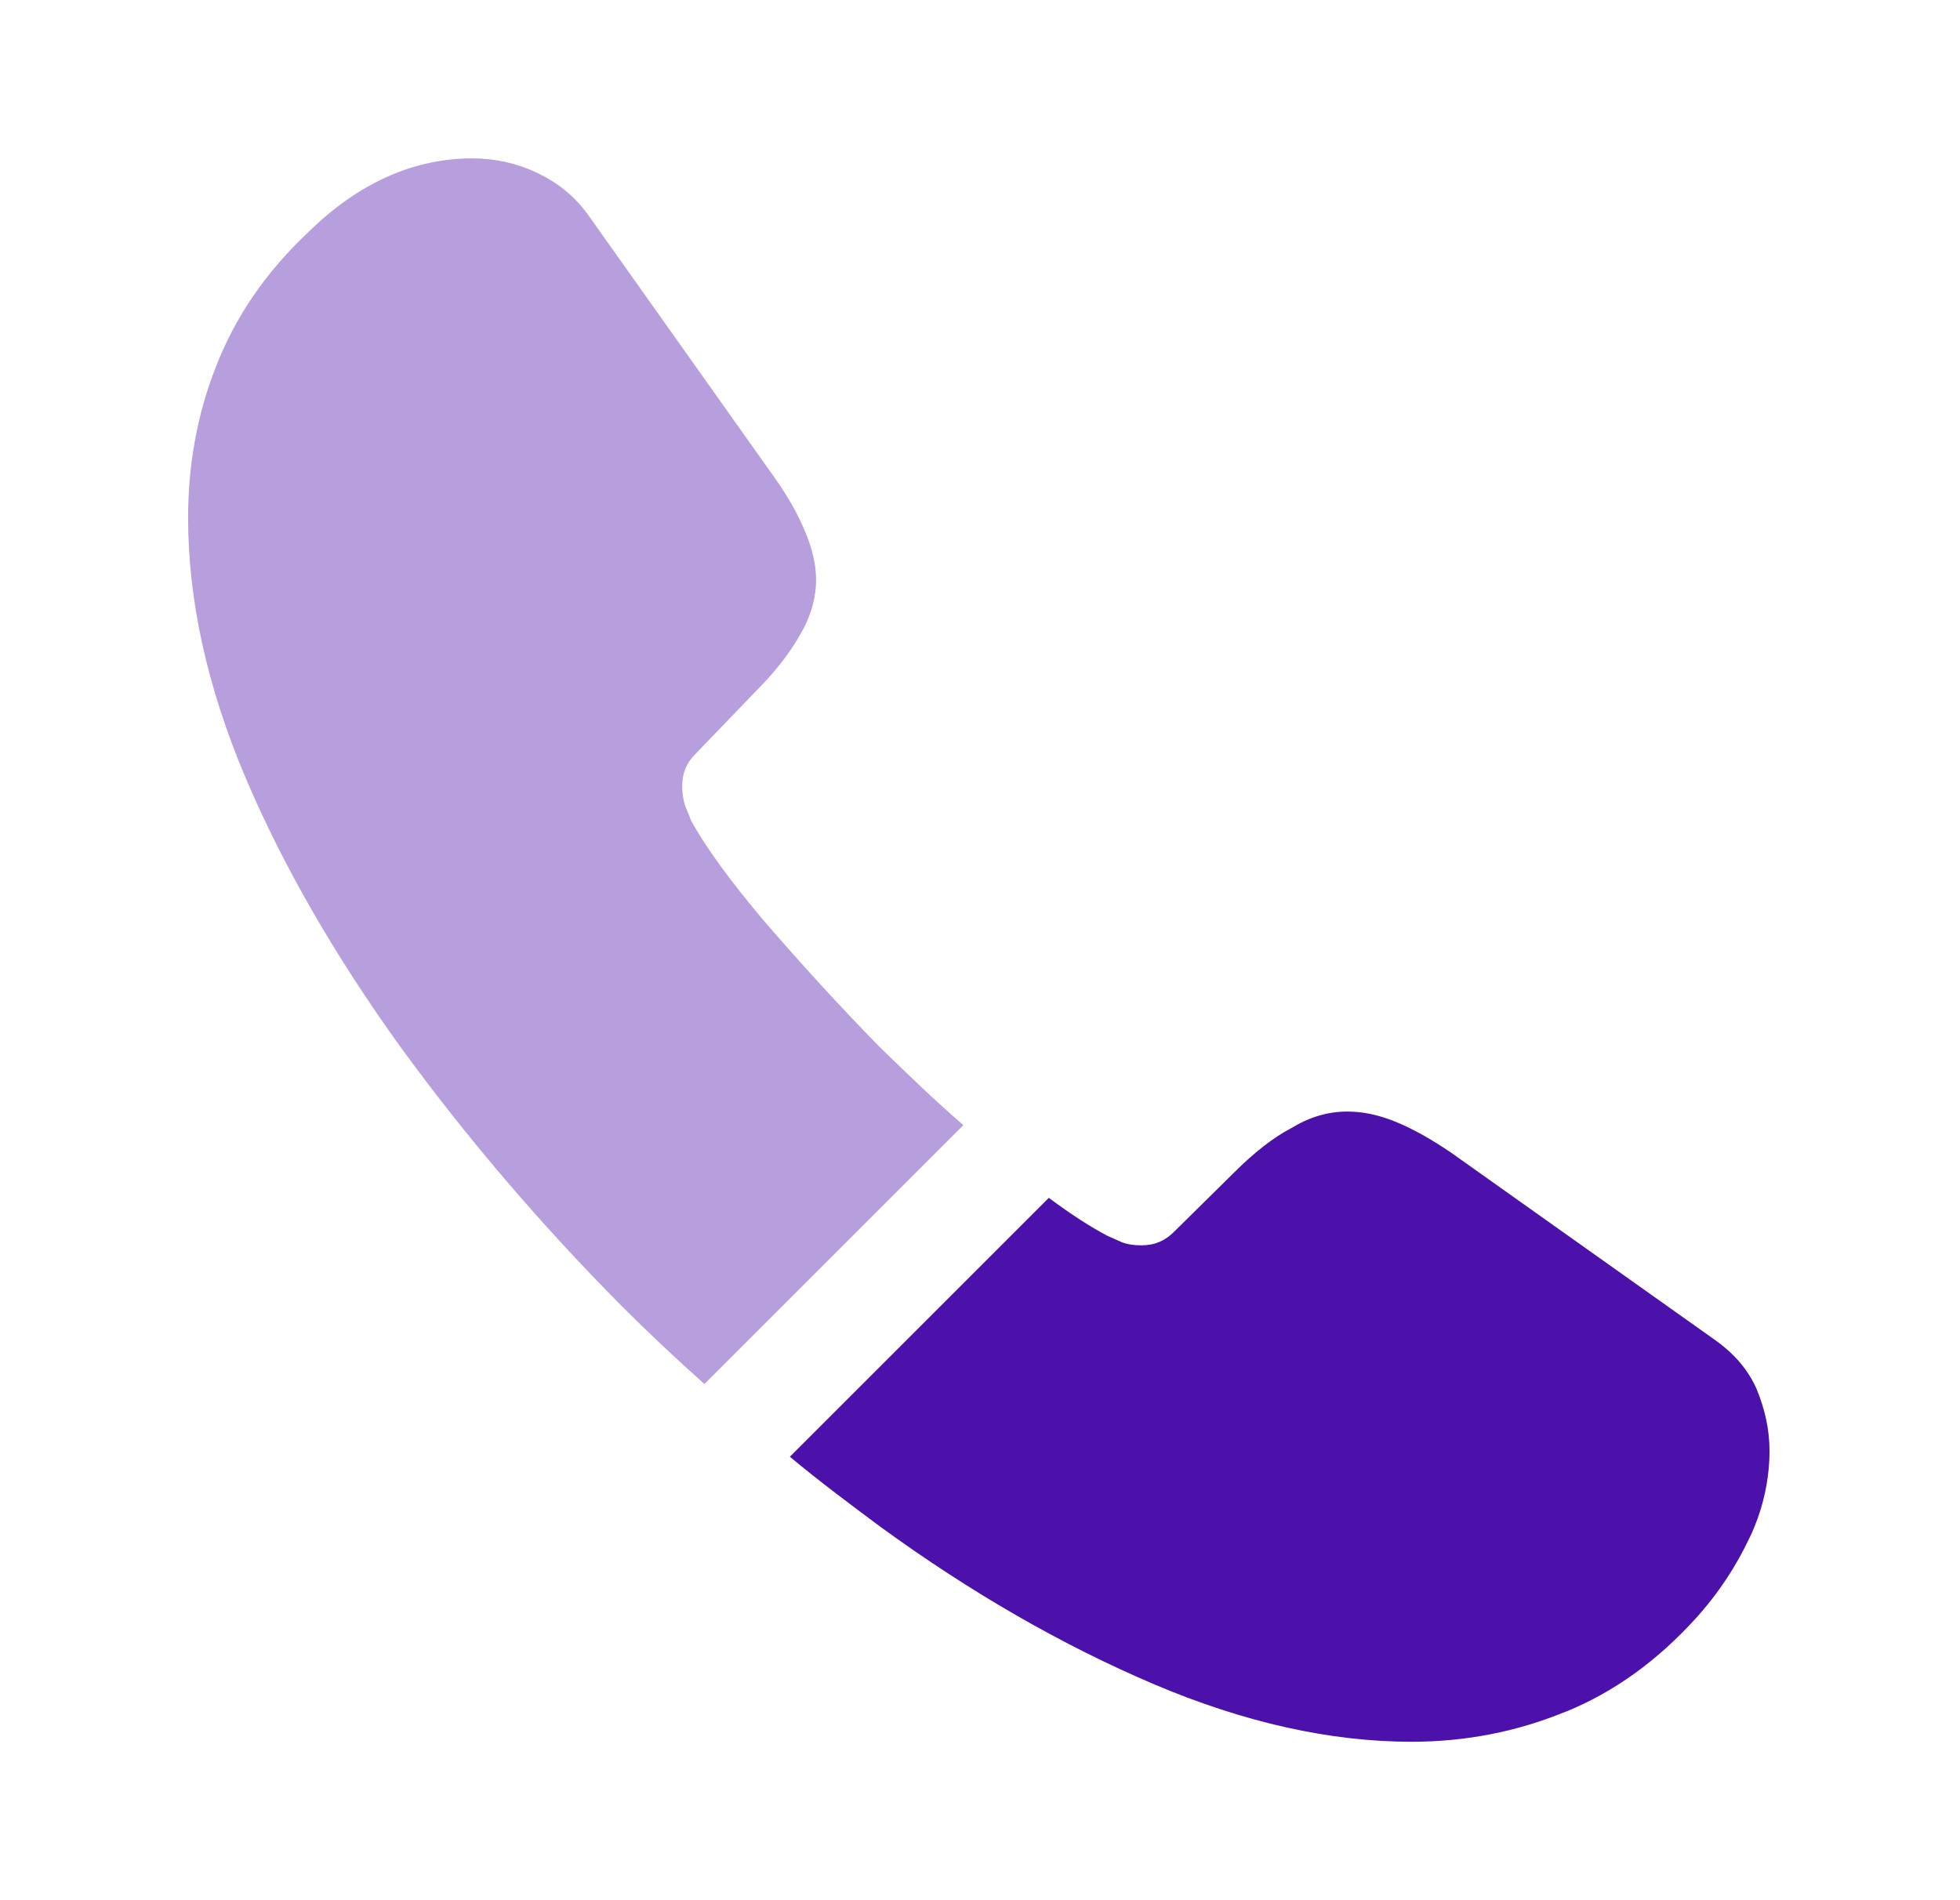 <svg width="33" height="32" viewBox="0 0 33 32" fill="none" xmlns="http://www.w3.org/2000/svg">
<path opacity="0.4" d="M16.22 18.947L11.86 23.307C11.38 22.88 10.913 22.44 10.46 21.987C9.086 20.6 7.846 19.147 6.74 17.627C5.646 16.107 4.766 14.587 4.127 13.08C3.486 11.56 3.167 10.107 3.167 8.72C3.167 7.814 3.326 6.947 3.647 6.147C3.966 5.334 4.473 4.587 5.18 3.92C6.033 3.08 6.966 2.667 7.953 2.667C8.326 2.667 8.7 2.747 9.033 2.907C9.38 3.067 9.687 3.307 9.927 3.654L13.02 8.014C13.26 8.347 13.433 8.654 13.553 8.947C13.673 9.227 13.74 9.507 13.74 9.76C13.74 10.08 13.646 10.4 13.46 10.707C13.287 11.014 13.033 11.334 12.713 11.654L11.7 12.707C11.553 12.854 11.486 13.027 11.486 13.24C11.486 13.347 11.5 13.44 11.527 13.547C11.566 13.654 11.607 13.734 11.633 13.814C11.873 14.254 12.287 14.827 12.873 15.52C13.473 16.214 14.113 16.92 14.806 17.627C15.287 18.094 15.753 18.547 16.22 18.947Z" fill="#4C11AB"/>
<path d="M29.793 24.439C29.793 24.812 29.726 25.199 29.593 25.572C29.553 25.679 29.513 25.785 29.459 25.892C29.233 26.372 28.939 26.825 28.553 27.252C27.899 27.972 27.179 28.492 26.366 28.825C26.353 28.825 26.339 28.839 26.326 28.839C25.539 29.159 24.686 29.332 23.766 29.332C22.406 29.332 20.953 29.012 19.419 28.359C17.886 27.705 16.353 26.825 14.833 25.719C14.313 25.332 13.793 24.945 13.299 24.532L17.659 20.172C18.033 20.452 18.366 20.665 18.646 20.812C18.713 20.839 18.793 20.879 18.886 20.919C18.993 20.959 19.099 20.972 19.219 20.972C19.446 20.972 19.619 20.892 19.766 20.745L20.779 19.745C21.113 19.412 21.433 19.159 21.739 18.999C22.046 18.812 22.353 18.719 22.686 18.719C22.939 18.719 23.206 18.772 23.499 18.892C23.793 19.012 24.099 19.185 24.433 19.412L28.846 22.545C29.193 22.785 29.433 23.065 29.579 23.399C29.713 23.732 29.793 24.065 29.793 24.439Z" fill="#4C11AB"/>
</svg>

